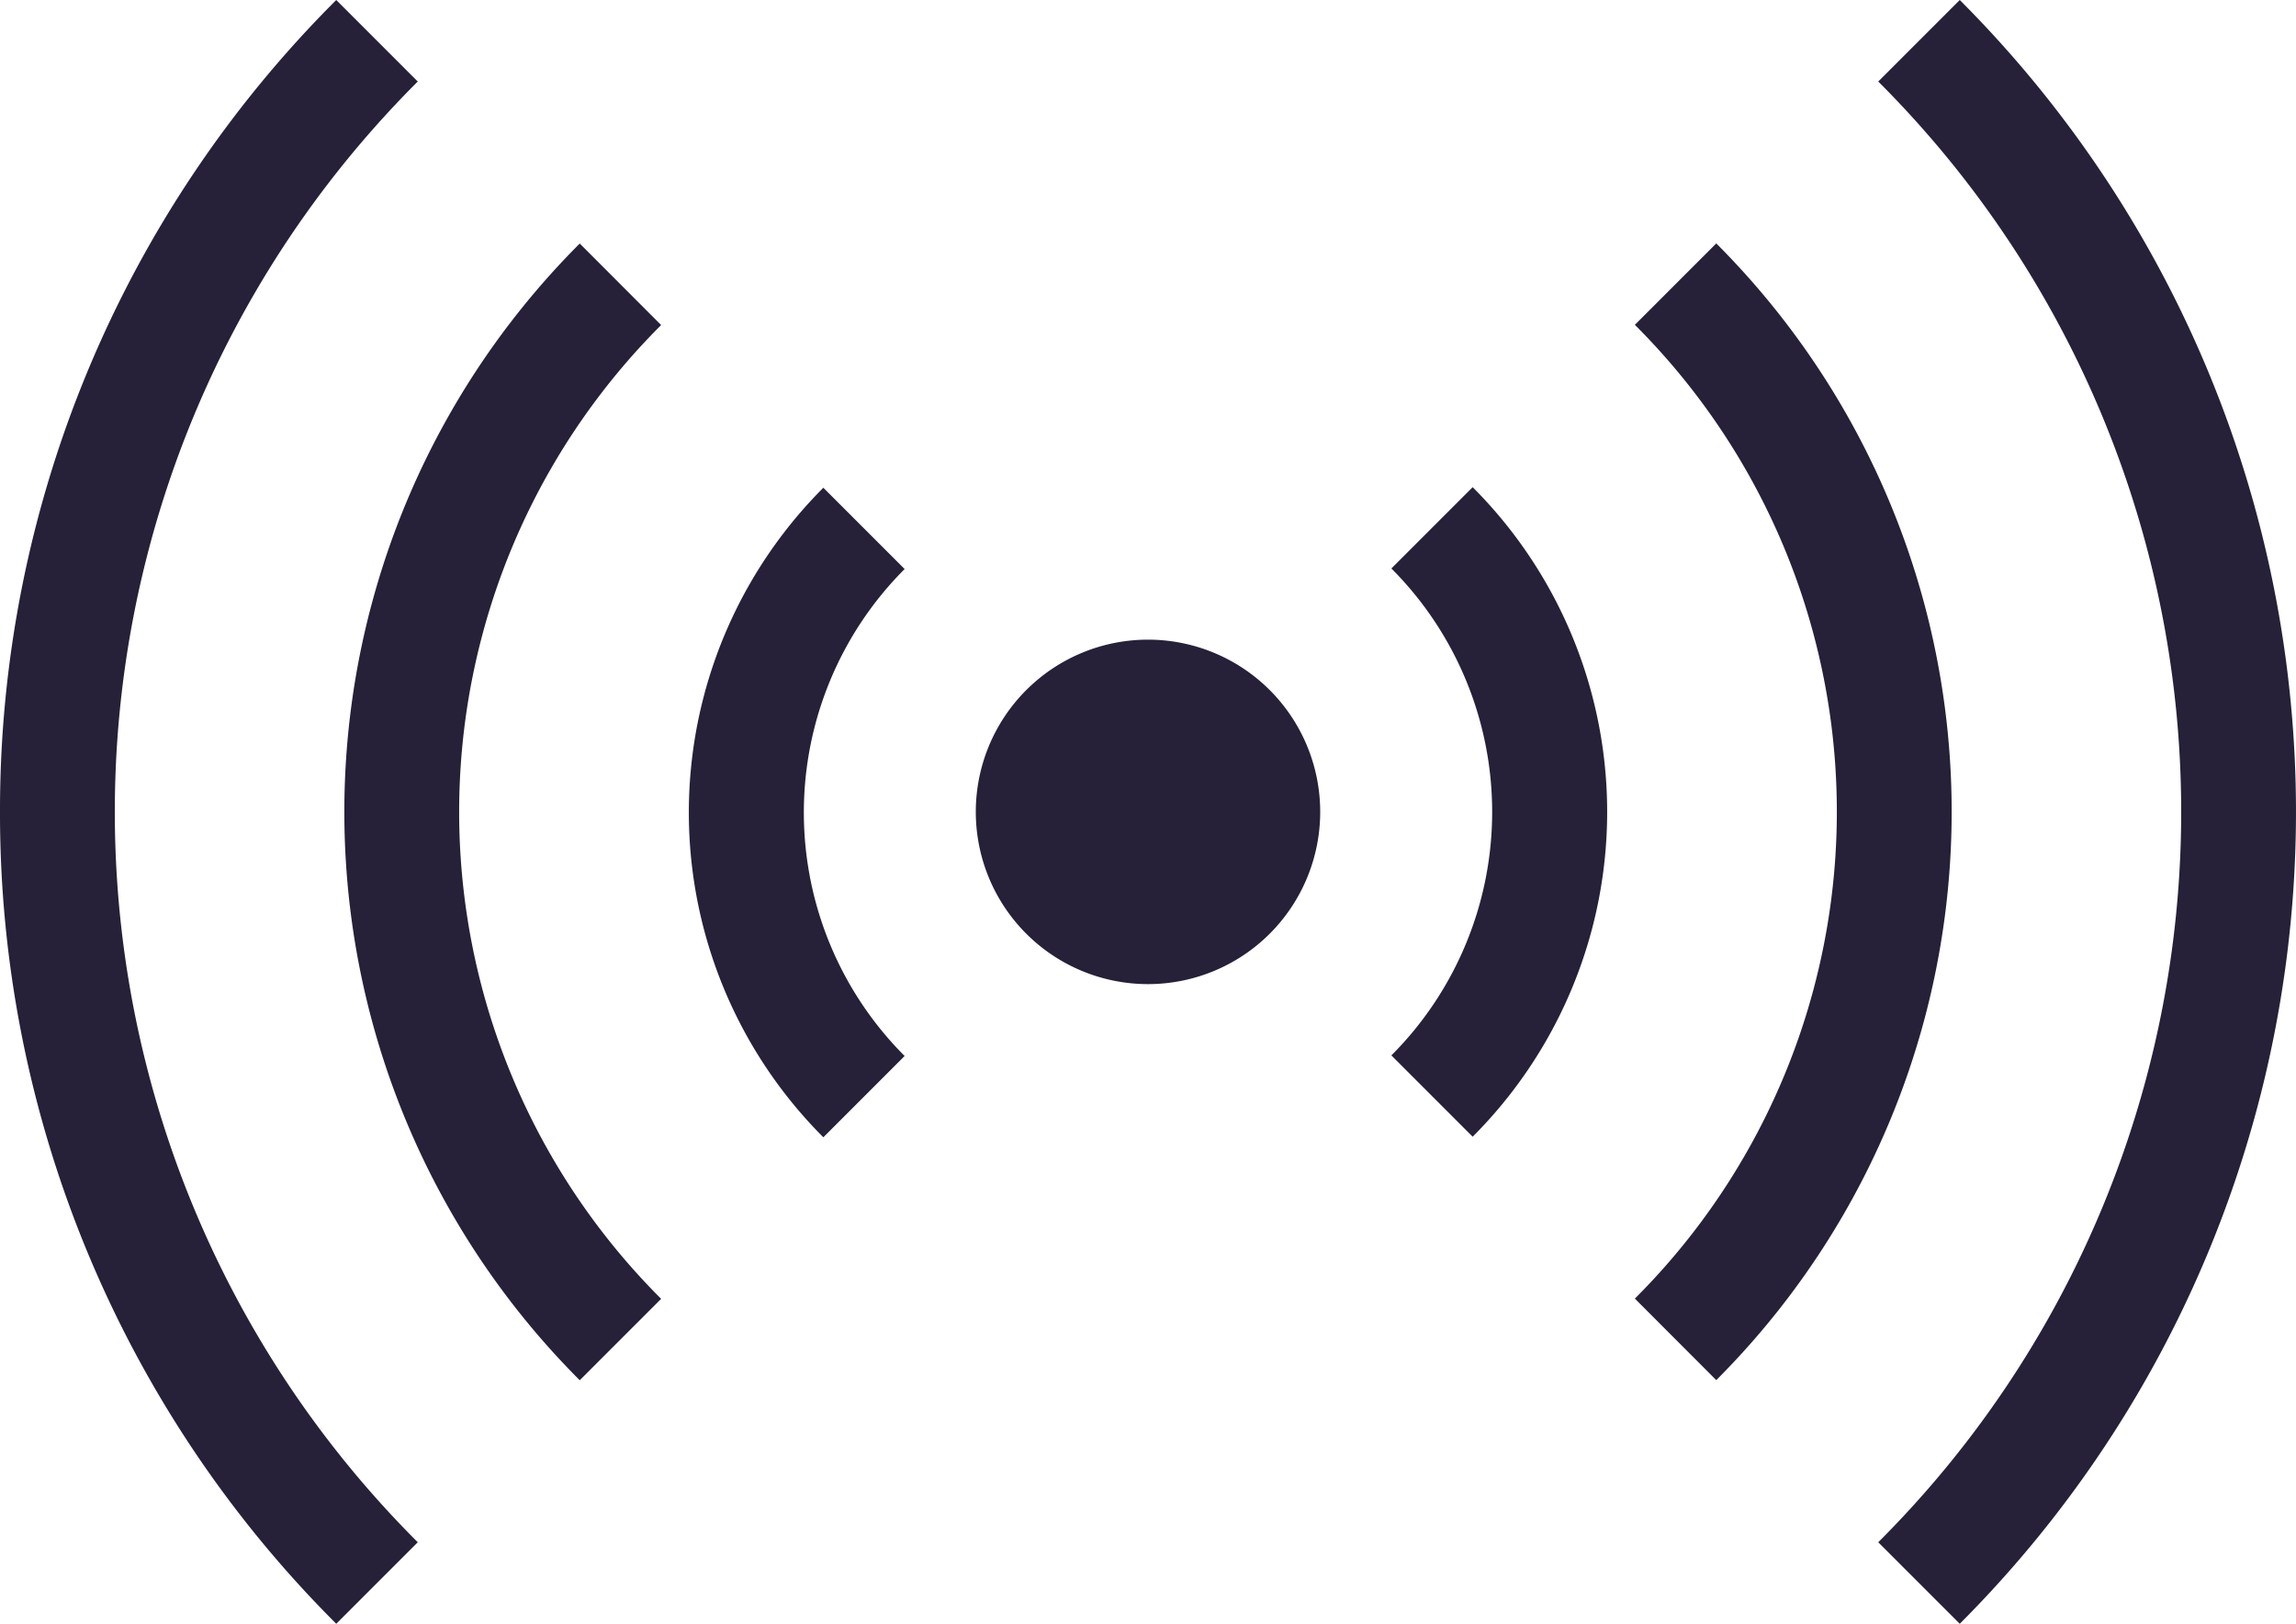 <svg xmlns="http://www.w3.org/2000/svg" viewBox="0 0 20 14.142">
  <defs>
    <style>
      .cls-1 {
        fill: #262038;
      }
    </style>
  </defs>
  <g id="ring" transform="translate(0 -74.982)">
    <circle id="Ellipse_1" data-name="Ellipse 1" class="cls-1" cx="1" cy="1" r="1" transform="translate(9 81.053)"/>
    <g id="Group_174" data-name="Group 174" transform="translate(0 74.982)">
      <path id="Path_33" data-name="Path 33" class="cls-1" d="M220.6,219.1a1.5,1.5,0,1,0-1.5,1.5A1.5,1.5,0,0,0,220.6,219.1Zm-2,0a.5.5,0,1,1,.5.5A.5.5,0,0,1,218.6,219.1Z" transform="translate(-209.1 -212.029)"/>
      <path id="Path_34" data-name="Path 34" class="cls-1" d="M365.27,139.188a7,7,0,0,0,0-9.9l-.709.709a5.99,5.99,0,0,1,0,8.481Z" transform="translate(-350.32 -127.168)"/>
      <path id="Path_35" data-name="Path 35" class="cls-1" d="M78.85,129.289a7,7,0,0,0,0,9.9l.709-.709a5.99,5.99,0,0,1,0-8.481Z" transform="translate(-73.8 -127.168)"/>
      <path id="Path_36" data-name="Path 36" class="cls-1" d="M310.988,189.252a4,4,0,0,0,0-5.657l-.708.708a3,3,0,0,1,0,4.241Z" transform="translate(-298.16 -179.352)"/>
      <path id="Path_37" data-name="Path 37" class="cls-1" d="M154.772,183.6a4,4,0,0,0,0,5.657l.708-.708a3,3,0,0,1,0-4.241Z" transform="translate(-147.6 -179.352)"/>
      <path id="Path_38" data-name="Path 38" class="cls-1" d="M418.842,75.692a8.986,8.986,0,0,1,0,12.722l.71.71a10,10,0,0,0,0-14.142Z" transform="translate(-402.481 -74.982)"/>
      <path id="Path_39" data-name="Path 39" class="cls-1" d="M0,82.053a9.969,9.969,0,0,0,2.929,7.071l.71-.71a8.986,8.986,0,0,1,0-12.722l-.71-.71A9.969,9.969,0,0,0,0,82.053Z" transform="translate(0 -74.982)"/>
    </g>
  </g>
</svg>
